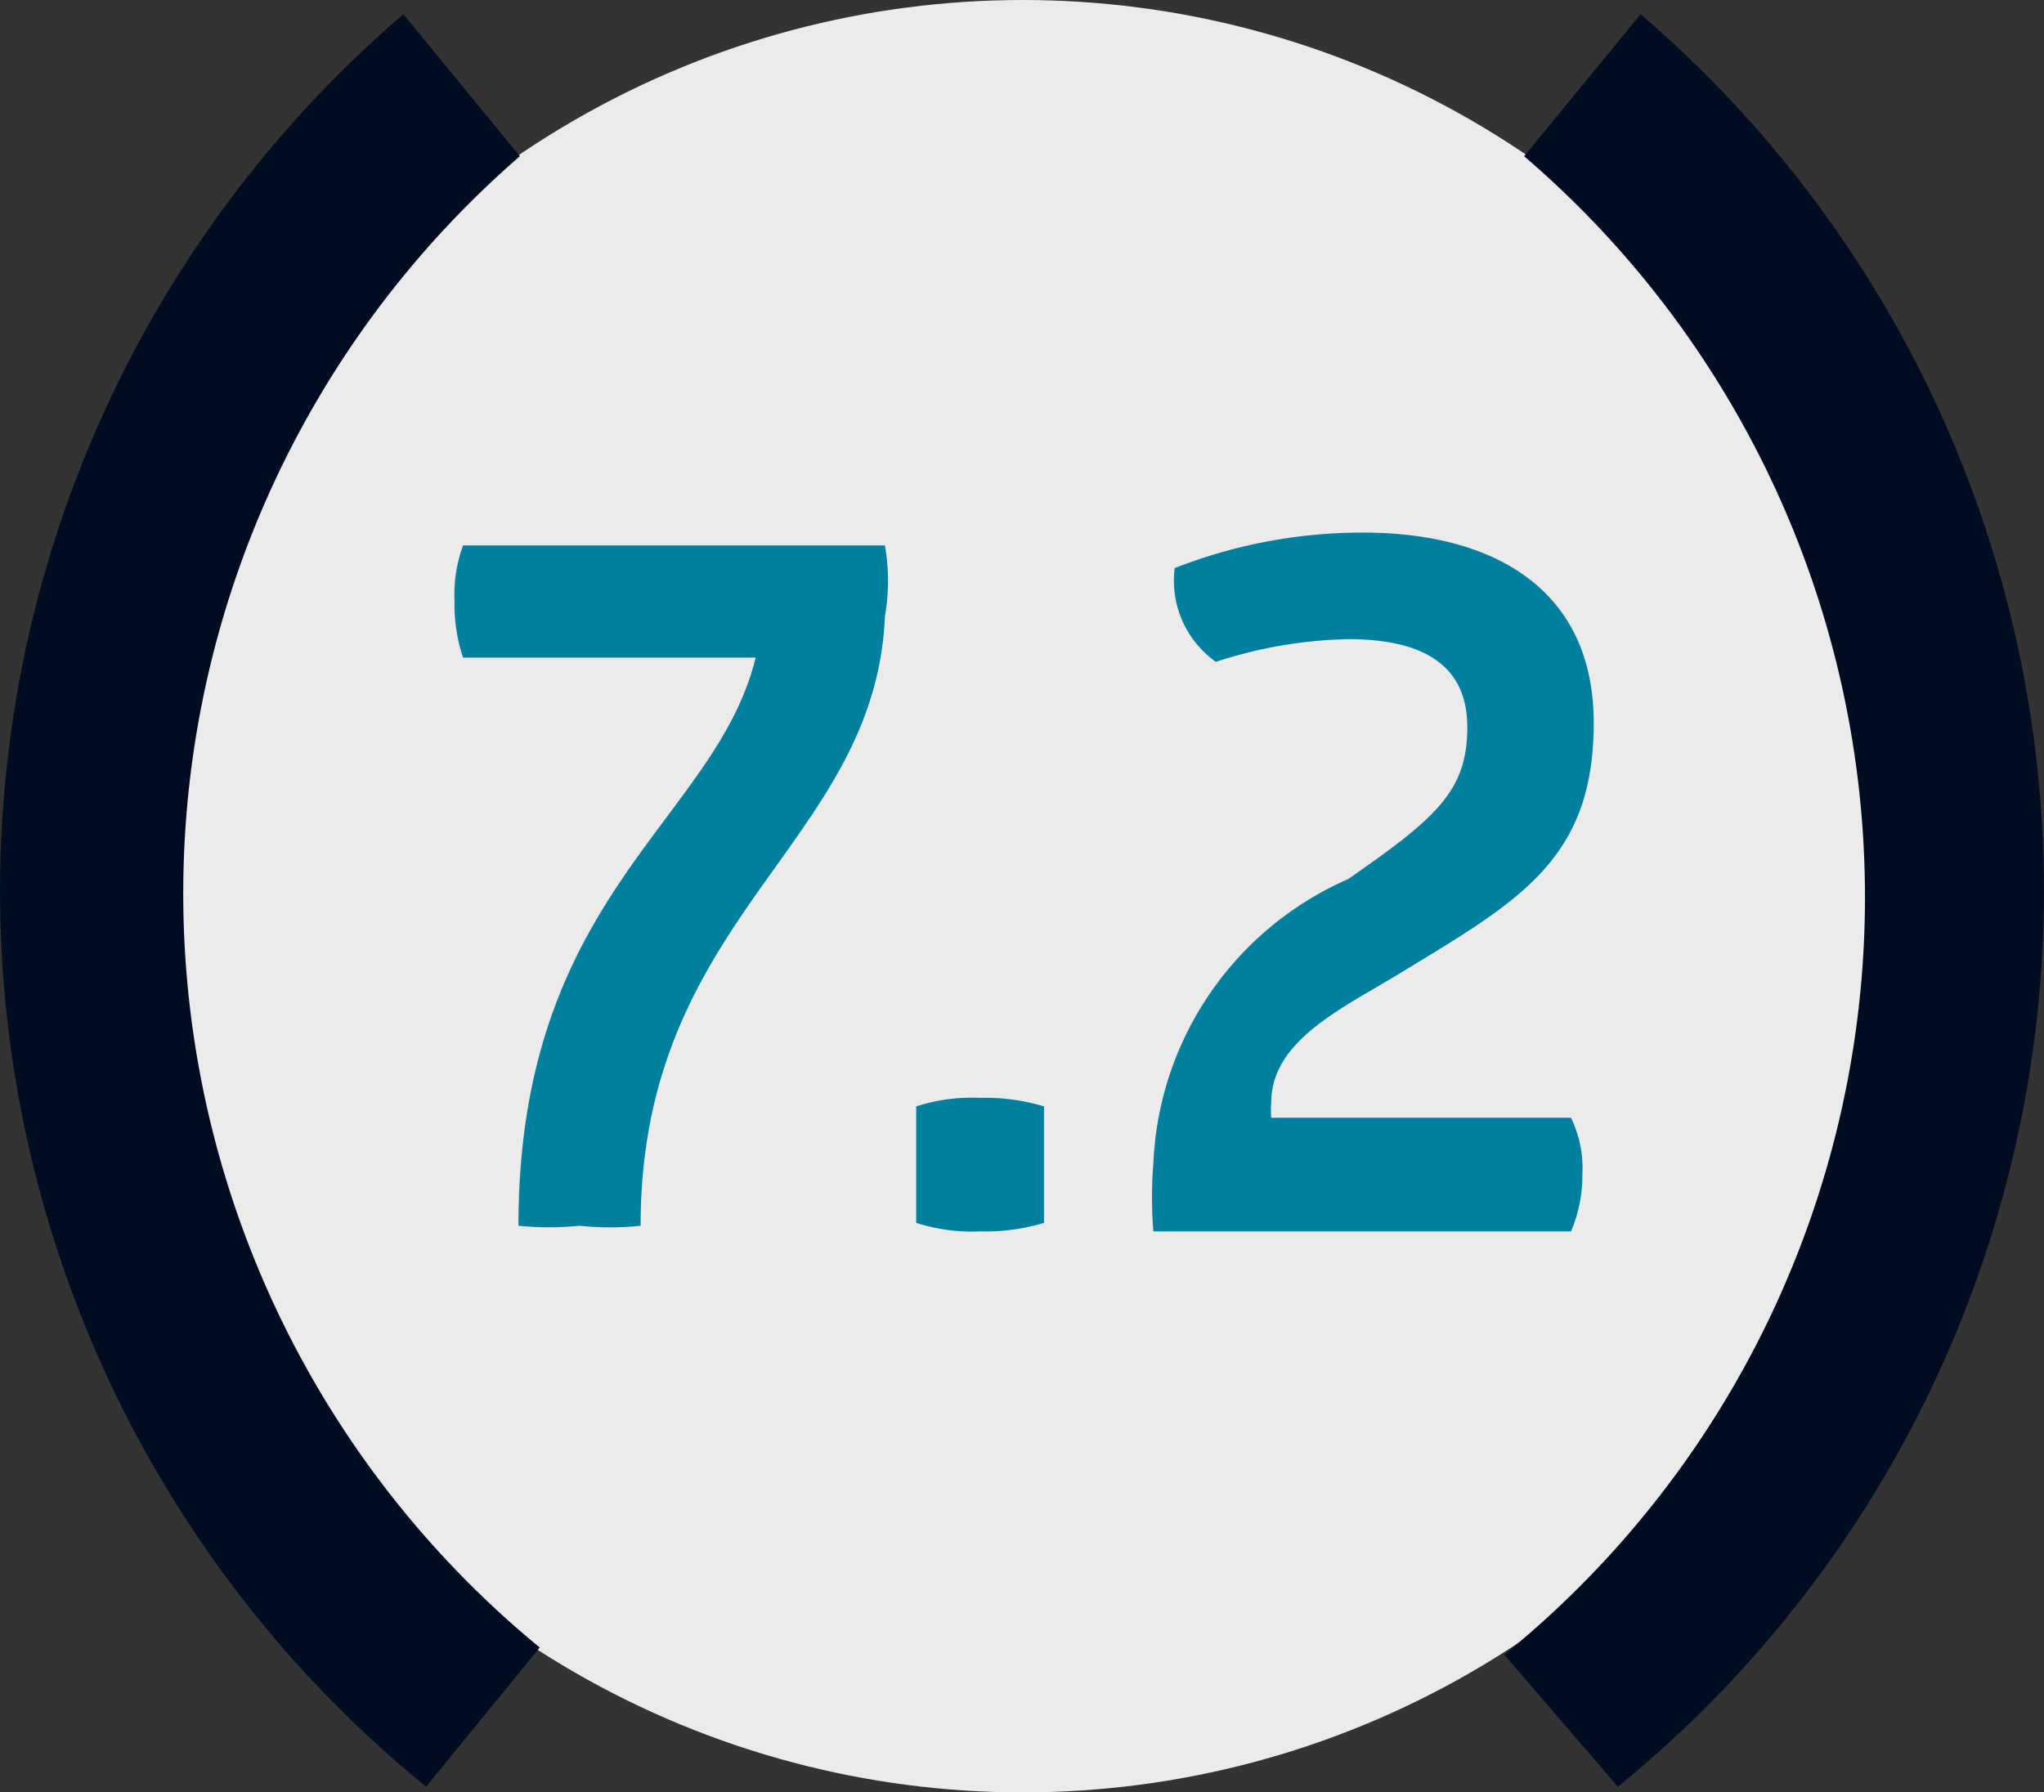 <svg xmlns="http://www.w3.org/2000/svg" viewBox="0 0 14.39 12.62"><rect x="0" y="0" width="14.39" height="12.62" fill="#333333" stroke="none"/><defs><style>.cls-1{fill:#fff;opacity:0.9;}.cls-2{fill:#000d21;}.cls-3{fill:#00809e;}</style></defs><title>DOMUS стиль</title><g id="Layer_1" data-name="Layer 1"><circle class="cls-1" cx="7.2" cy="6.31" r="6.31"/><path class="cls-2" d="M3,12.58A8.13,8.13,0,0,1,2.84.1l.82,1A6.87,6.87,0,0,0,3.8,11.6Z"/><path class="cls-2" d="M11.39,12.58A8.13,8.13,0,0,0,11.55.1l-.82,1a6.87,6.87,0,0,1-.14,10.55Z"/><path class="cls-3" d="M6.23,3.84a1.46,1.46,0,0,1,0,.5c-.07,1.61-1.72,2.1-1.72,4.29a2,2,0,0,1-.43,0,2.09,2.09,0,0,1-.43,0c0-2.33,1.39-2.85,1.67-4H3.26a1.17,1.17,0,0,1-.06-.4,1,1,0,0,1,.06-.39Z"/><path class="cls-3" d="M7.35,8.61a1.43,1.43,0,0,1-.45.06,1.28,1.28,0,0,1-.45-.06V7.79a1.28,1.28,0,0,1,.45-.06,1.43,1.43,0,0,1,.45.06Z"/><path class="cls-3" d="M8.27,4a3.61,3.61,0,0,1,1.33-.25c.89,0,1.62.38,1.62,1.34S10.7,6.34,9.86,6.85c-.39.24-.91.47-.91.91a.57.57,0,0,0,0,.11h2.11a.81.81,0,0,1,.08.4,1,1,0,0,1-.08.4H8.12a2.9,2.9,0,0,1,0-.48,2.29,2.29,0,0,1,1.37-2c.62-.43.84-.62.84-1.07s-.33-.62-.84-.62a3.19,3.19,0,0,0-.93.16A.7.7,0,0,1,8.27,4Z"/></g></svg>